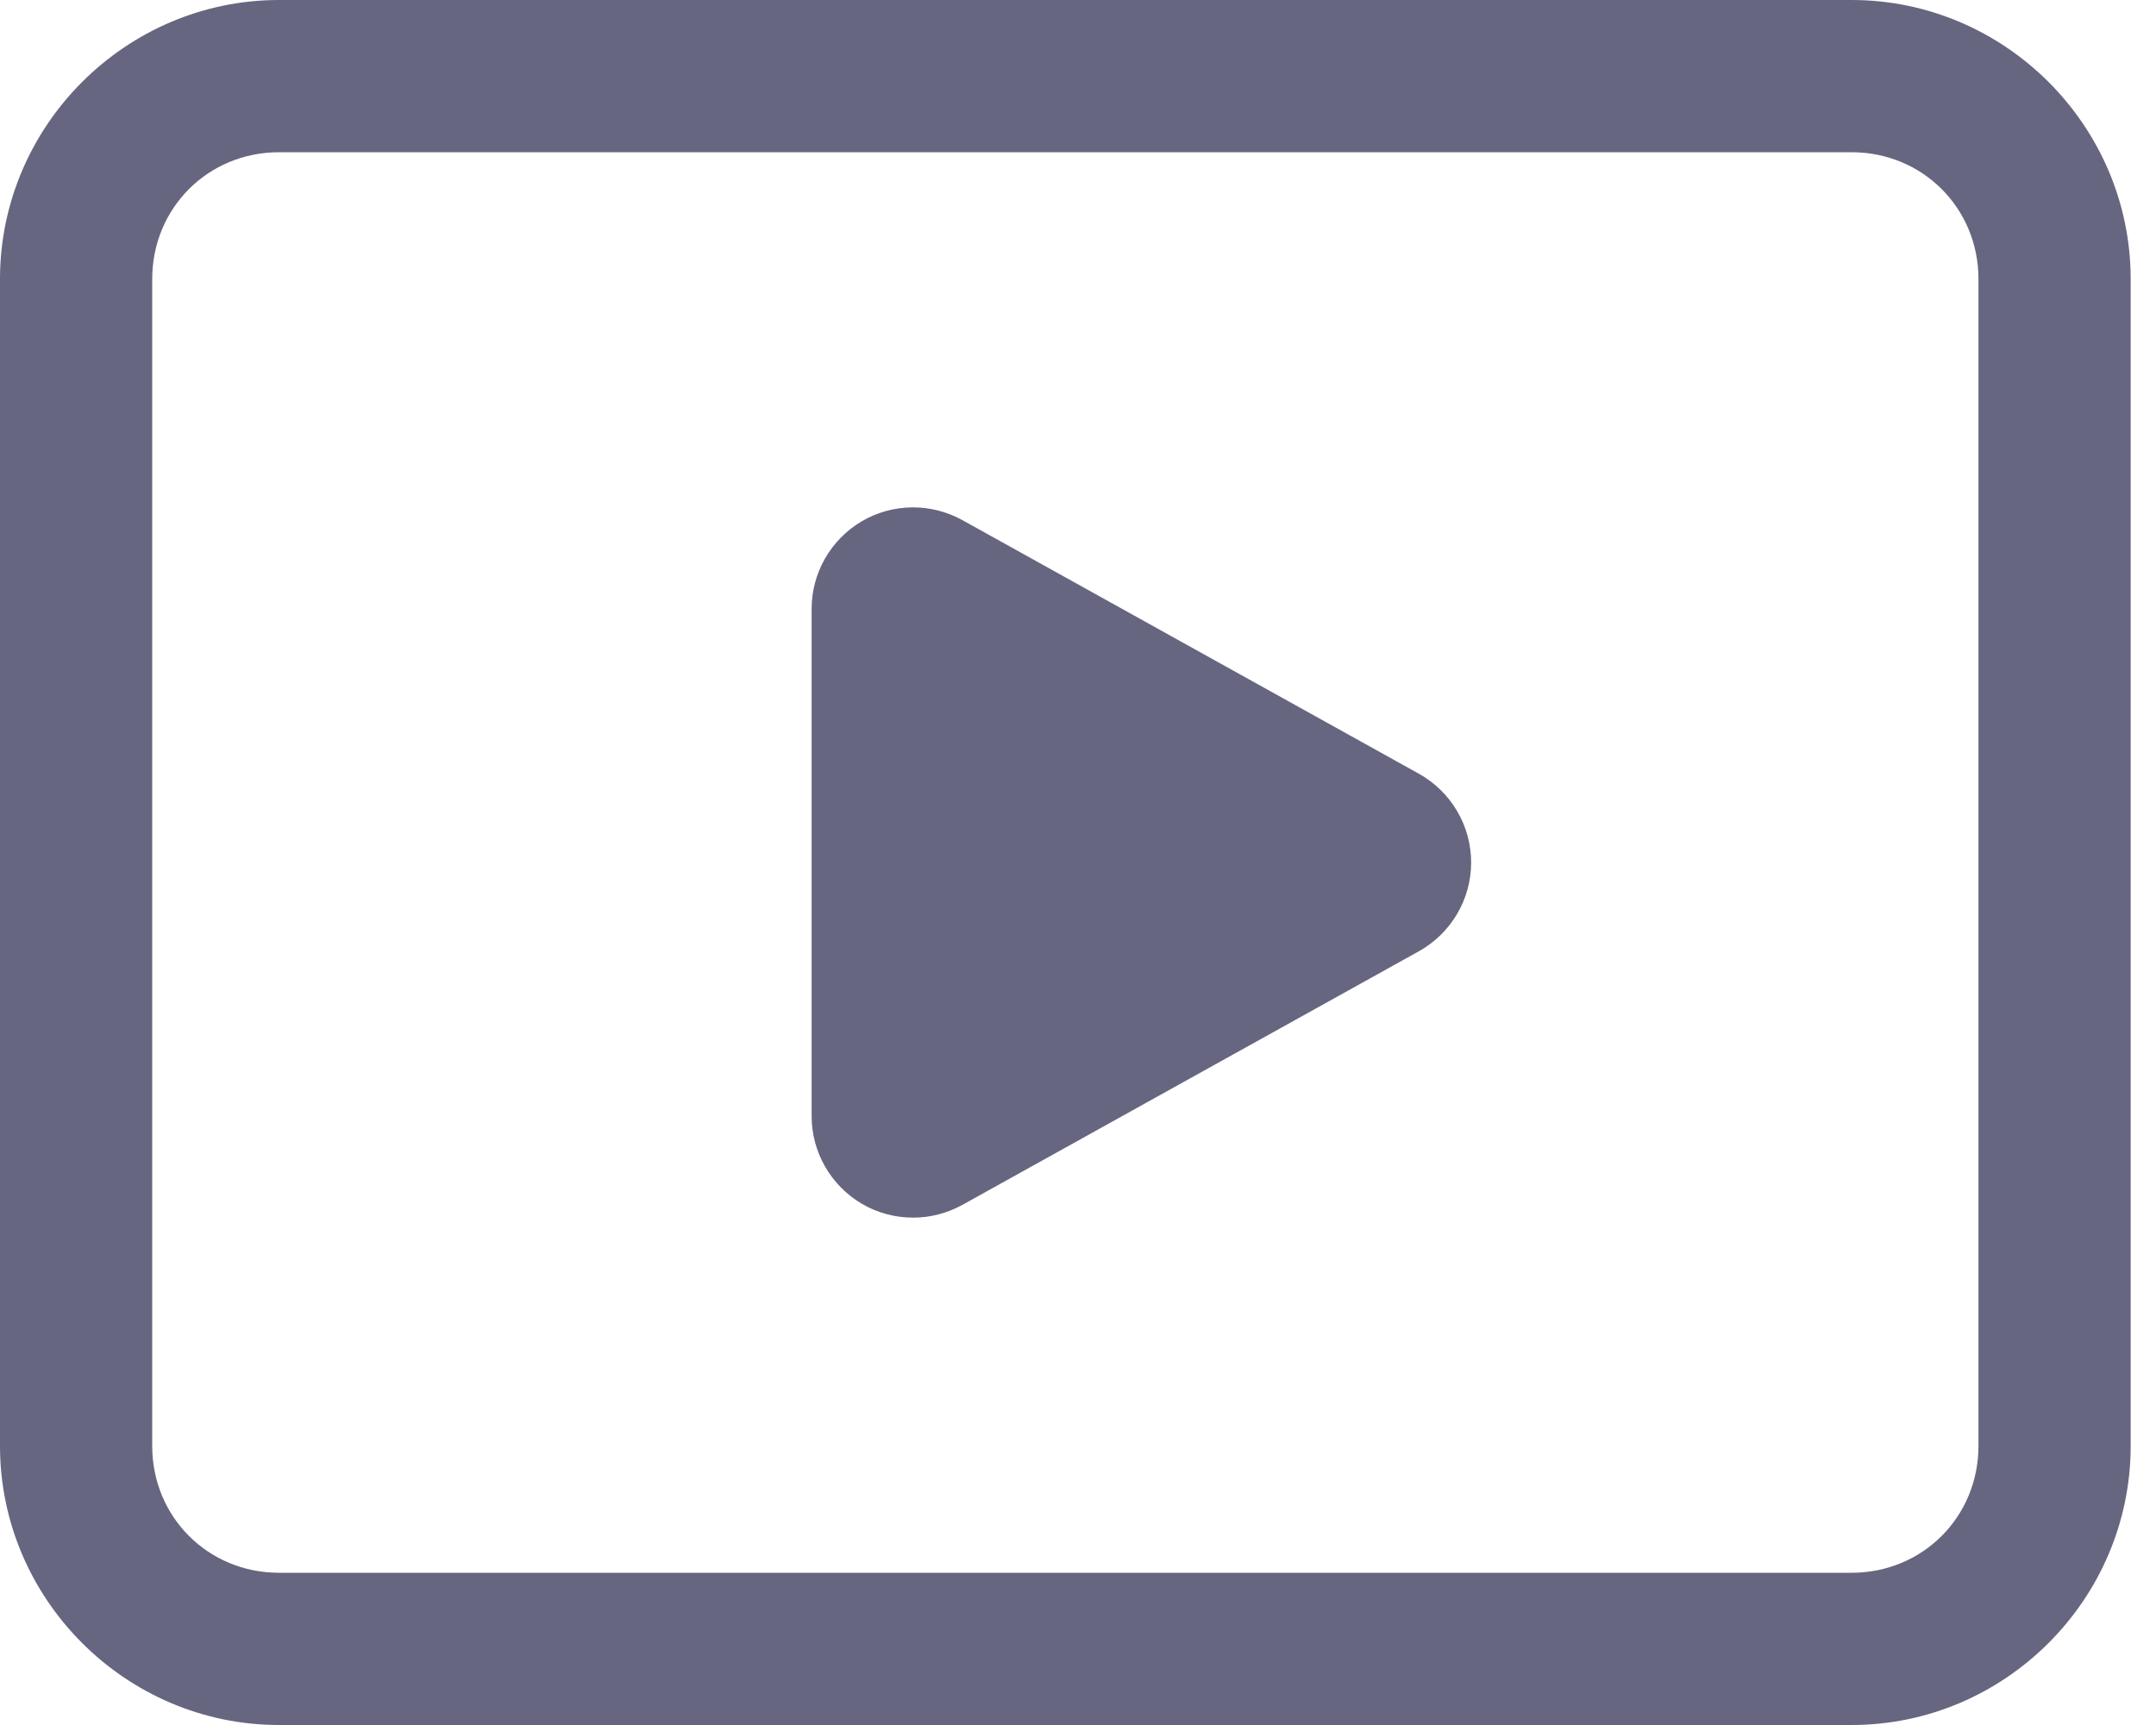 <svg width="20" height="16" viewBox="0 0 20 16" fill="none" xmlns="http://www.w3.org/2000/svg">
<path d="M2.588 0C1.167 0 0 1.167 0 2.588V13.412C0 14.833 1.167 16 2.588 16H17.177C18.598 16 19.765 14.833 19.765 13.412V2.588C19.765 1.167 18.598 0 17.177 0H2.588ZM2.588 1.412H17.177C17.834 1.412 18.353 1.93 18.353 2.588V13.412C18.353 14.07 17.834 14.588 17.177 14.588H2.588C1.93 14.588 1.412 14.07 1.412 13.412V2.588C1.412 1.93 1.93 1.412 2.588 1.412ZM8.459 4.706C8.297 4.708 8.137 4.751 7.994 4.835C7.706 5.005 7.529 5.314 7.529 5.647V10.353C7.529 10.686 7.706 10.995 7.994 11.165C8.14 11.251 8.305 11.294 8.471 11.294C8.628 11.294 8.785 11.254 8.927 11.176L13.163 8.823C13.461 8.656 13.647 8.342 13.647 8C13.647 7.658 13.461 7.344 13.163 7.177L8.927 4.824C8.782 4.744 8.62 4.704 8.459 4.706Z" fill="#666680"/>
</svg>
